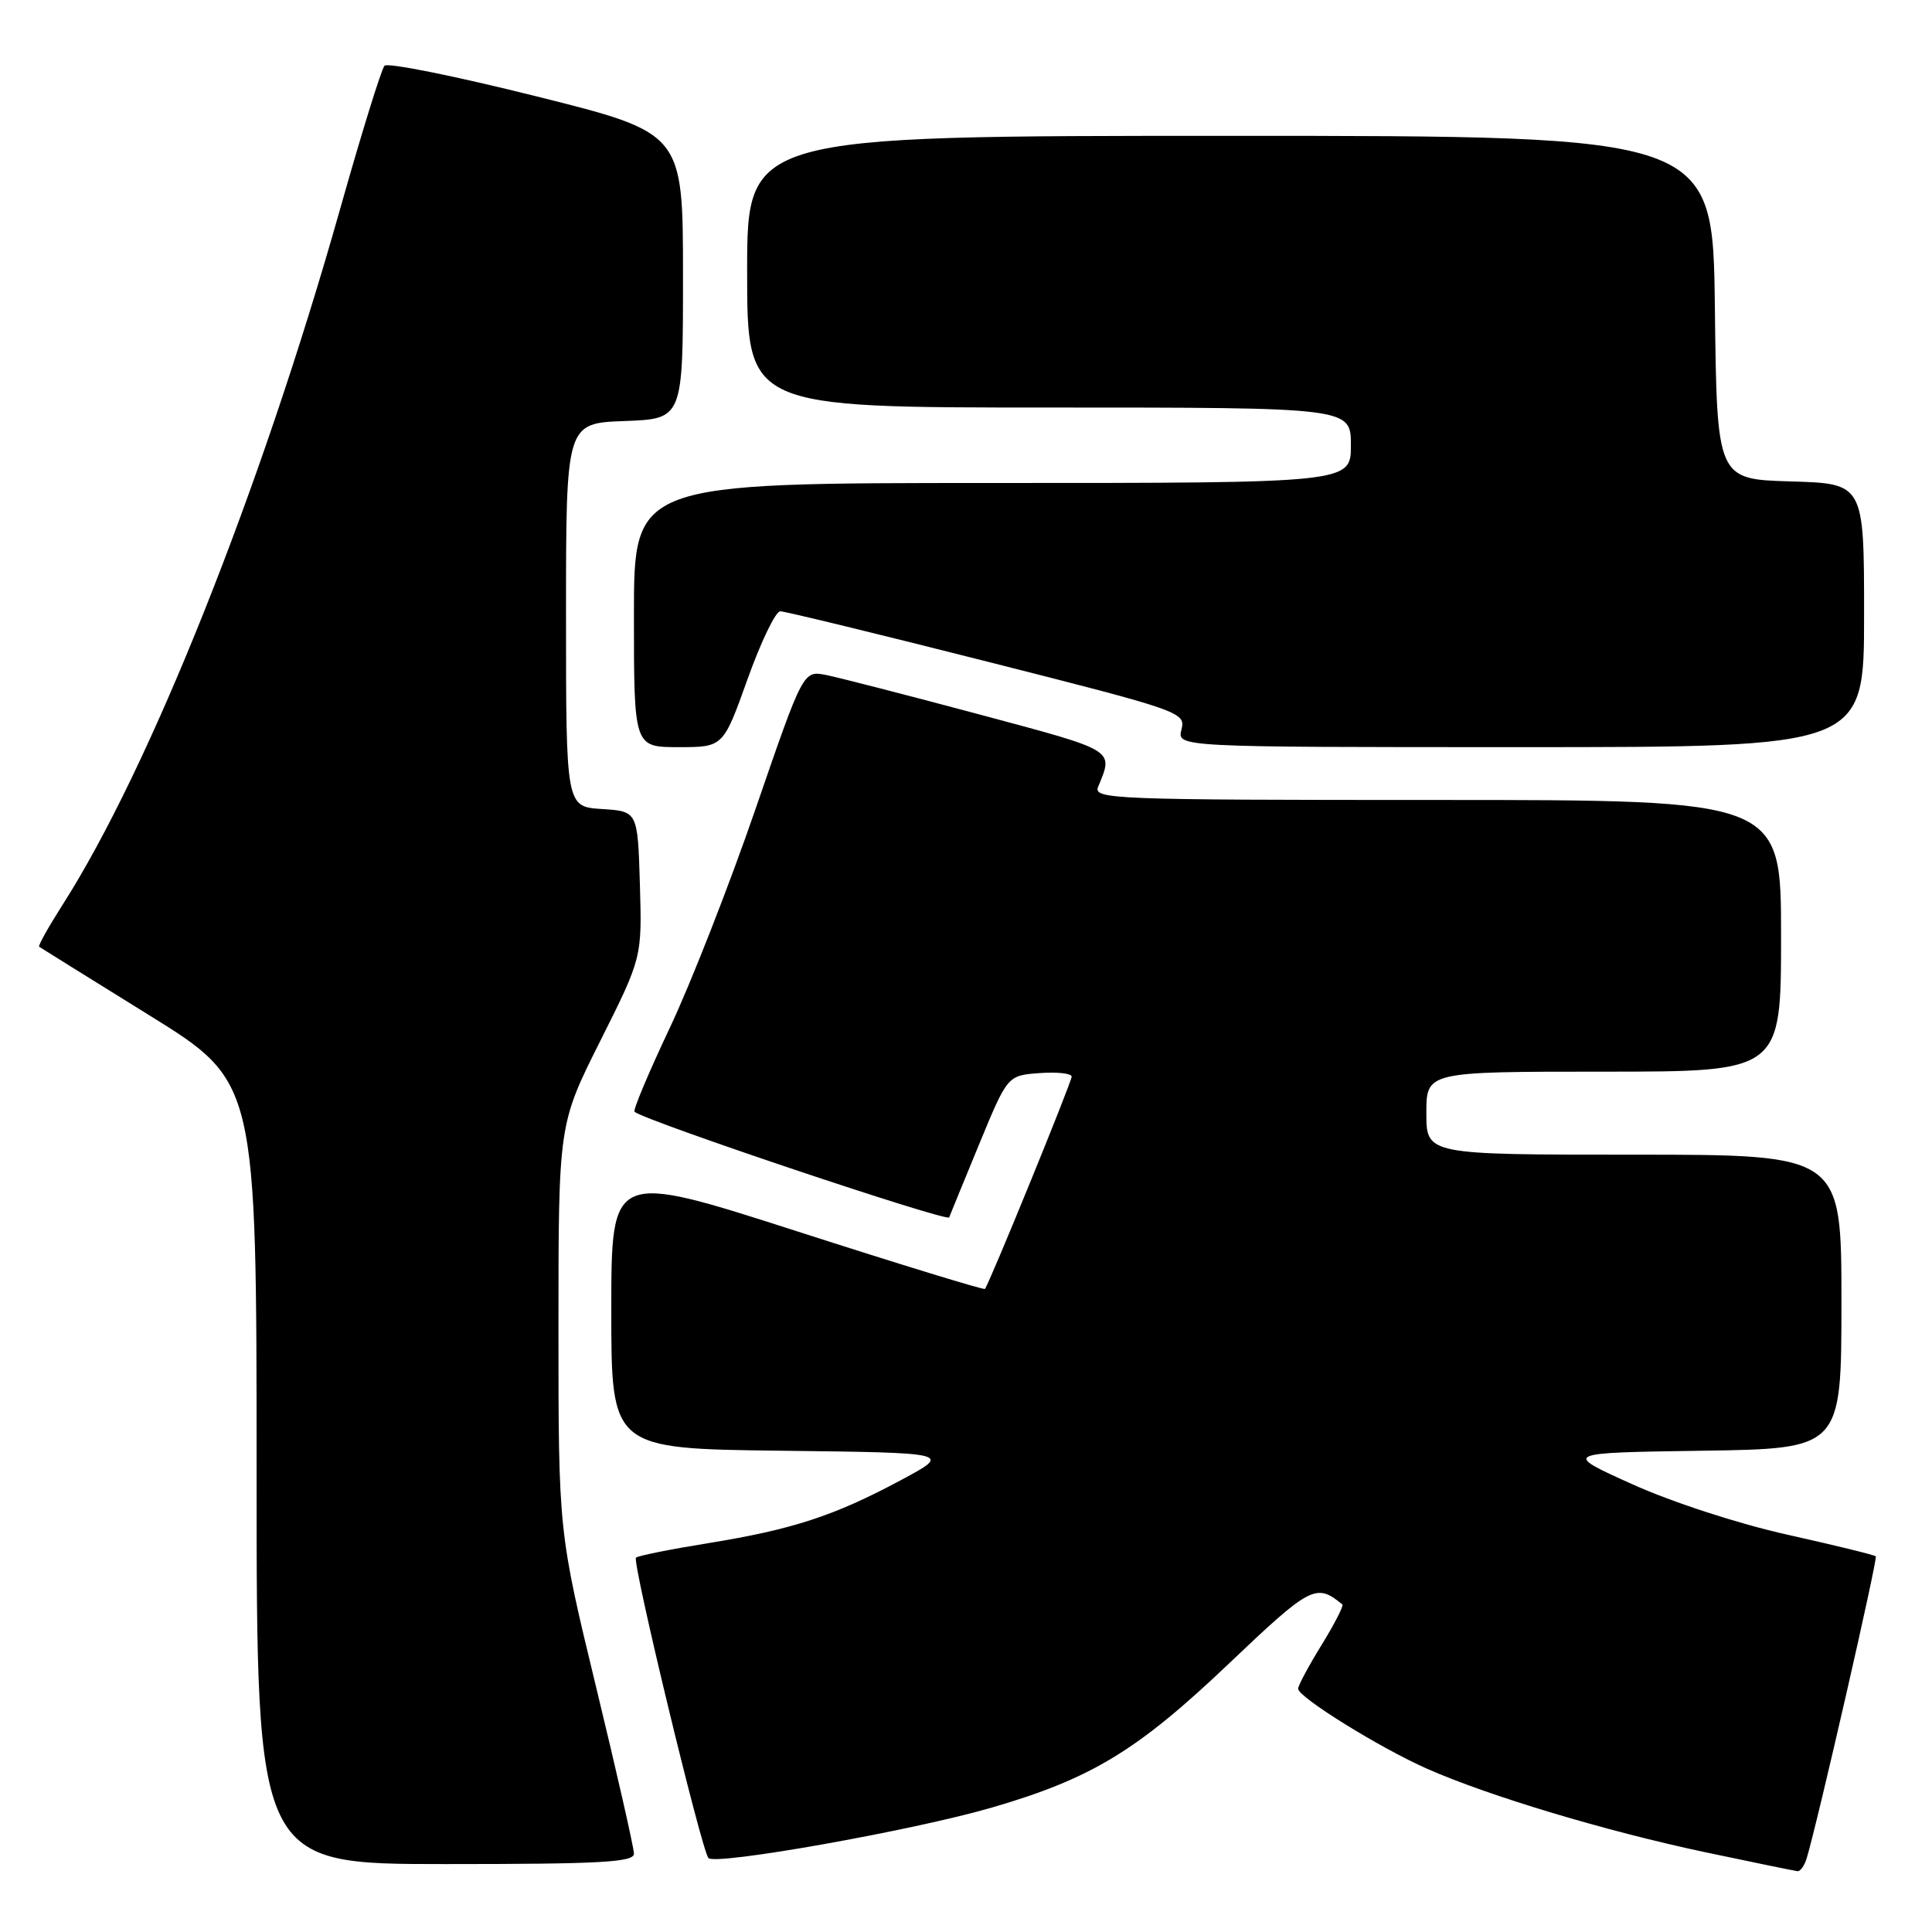 <?xml version="1.0" encoding="UTF-8" standalone="no"?>
<!DOCTYPE svg PUBLIC "-//W3C//DTD SVG 1.1//EN" "http://www.w3.org/Graphics/SVG/1.1/DTD/svg11.dtd" >
<svg xmlns="http://www.w3.org/2000/svg" xmlns:xlink="http://www.w3.org/1999/xlink" version="1.1" viewBox="0 0 256 256">
 <g >
 <path fill="currentColor"
d=" M 239.39 246.25 C 240.83 241.51 248.84 206.50 248.55 206.22 C 248.37 206.04 243.11 204.75 236.86 203.36 C 230.35 201.91 221.56 199.05 216.27 196.66 C 207.04 192.50 207.04 192.50 225.52 192.23 C 244.00 191.96 244.00 191.96 244.00 172.48 C 244.00 153.00 244.00 153.00 216.50 153.00 C 189.00 153.00 189.00 153.00 189.00 147.50 C 189.00 142.00 189.00 142.00 212.50 142.00 C 236.00 142.00 236.00 142.00 236.00 124.00 C 236.00 106.00 236.00 106.00 190.39 106.00 C 147.35 106.00 144.83 105.90 145.51 104.25 C 147.55 99.28 148.00 99.55 129.82 94.68 C 120.29 92.13 111.12 89.77 109.46 89.44 C 106.43 88.84 106.43 88.84 100.12 107.17 C 96.65 117.25 91.53 130.33 88.73 136.24 C 85.94 142.15 83.84 147.14 84.08 147.32 C 85.65 148.58 125.52 161.96 125.77 161.31 C 125.94 160.87 127.75 156.45 129.79 151.50 C 133.51 142.50 133.51 142.50 137.76 142.19 C 140.09 142.02 142.00 142.23 142.00 142.66 C 142.00 143.38 131.06 170.16 130.51 170.79 C 130.37 170.95 119.17 167.52 105.63 163.16 C 81.00 155.24 81.00 155.24 81.00 173.60 C 81.00 191.96 81.00 191.96 103.58 192.23 C 126.15 192.50 126.15 192.50 119.33 196.15 C 110.51 200.87 105.00 202.67 93.82 204.48 C 88.81 205.29 84.52 206.15 84.27 206.40 C 83.73 206.94 92.96 245.19 93.87 246.20 C 94.79 247.21 121.05 242.54 131.47 239.50 C 144.64 235.66 150.72 231.96 162.83 220.44 C 173.68 210.12 174.40 209.74 177.87 212.60 C 178.07 212.76 176.83 215.18 175.12 217.96 C 173.40 220.75 172.00 223.36 172.01 223.77 C 172.02 224.89 182.83 231.60 189.12 234.38 C 197.30 237.99 212.82 242.65 226.00 245.44 C 232.33 246.78 237.81 247.90 238.18 247.94 C 238.56 247.97 239.10 247.21 239.39 246.25 Z  M 84.00 245.62 C 84.00 244.86 81.75 234.95 79.00 223.60 C 74.00 202.95 74.00 202.95 74.00 175.96 C 74.00 148.97 74.00 148.97 79.54 137.93 C 85.07 126.89 85.07 126.89 84.79 117.20 C 84.50 107.50 84.50 107.50 79.75 107.20 C 75.00 106.89 75.00 106.89 75.00 81.49 C 75.00 56.08 75.00 56.08 82.75 55.79 C 90.50 55.50 90.50 55.50 90.50 36.56 C 90.50 17.62 90.50 17.62 71.09 12.77 C 60.42 10.10 51.36 8.27 50.95 8.71 C 50.54 9.14 47.85 17.82 44.98 28.00 C 34.48 65.12 19.81 101.86 8.31 119.86 C 6.43 122.81 5.02 125.32 5.19 125.45 C 5.36 125.57 11.91 129.65 19.75 134.51 C 34.00 143.34 34.00 143.34 34.00 195.17 C 34.00 247.00 34.00 247.00 59.00 247.00 C 79.58 247.00 84.00 246.76 84.00 245.62 Z  M 99.05 90.00 C 100.82 85.05 102.77 81.00 103.39 81.00 C 104.00 81.00 116.34 84.00 130.82 87.67 C 156.57 94.19 157.12 94.39 156.55 96.67 C 155.96 99.00 155.96 99.00 201.48 99.00 C 247.00 99.00 247.00 99.00 247.00 81.54 C 247.00 64.07 247.00 64.07 237.25 63.79 C 227.50 63.50 227.50 63.50 227.23 40.75 C 226.96 18.00 226.96 18.00 162.98 18.00 C 99.00 18.00 99.00 18.00 99.00 36.00 C 99.00 54.00 99.00 54.00 139.00 54.00 C 179.00 54.00 179.00 54.00 179.00 59.00 C 179.00 64.00 179.00 64.00 131.50 64.00 C 84.00 64.00 84.00 64.00 84.00 81.50 C 84.00 99.00 84.00 99.00 89.92 99.00 C 95.83 99.00 95.83 99.00 99.05 90.00 Z "/>
</g>
</svg>